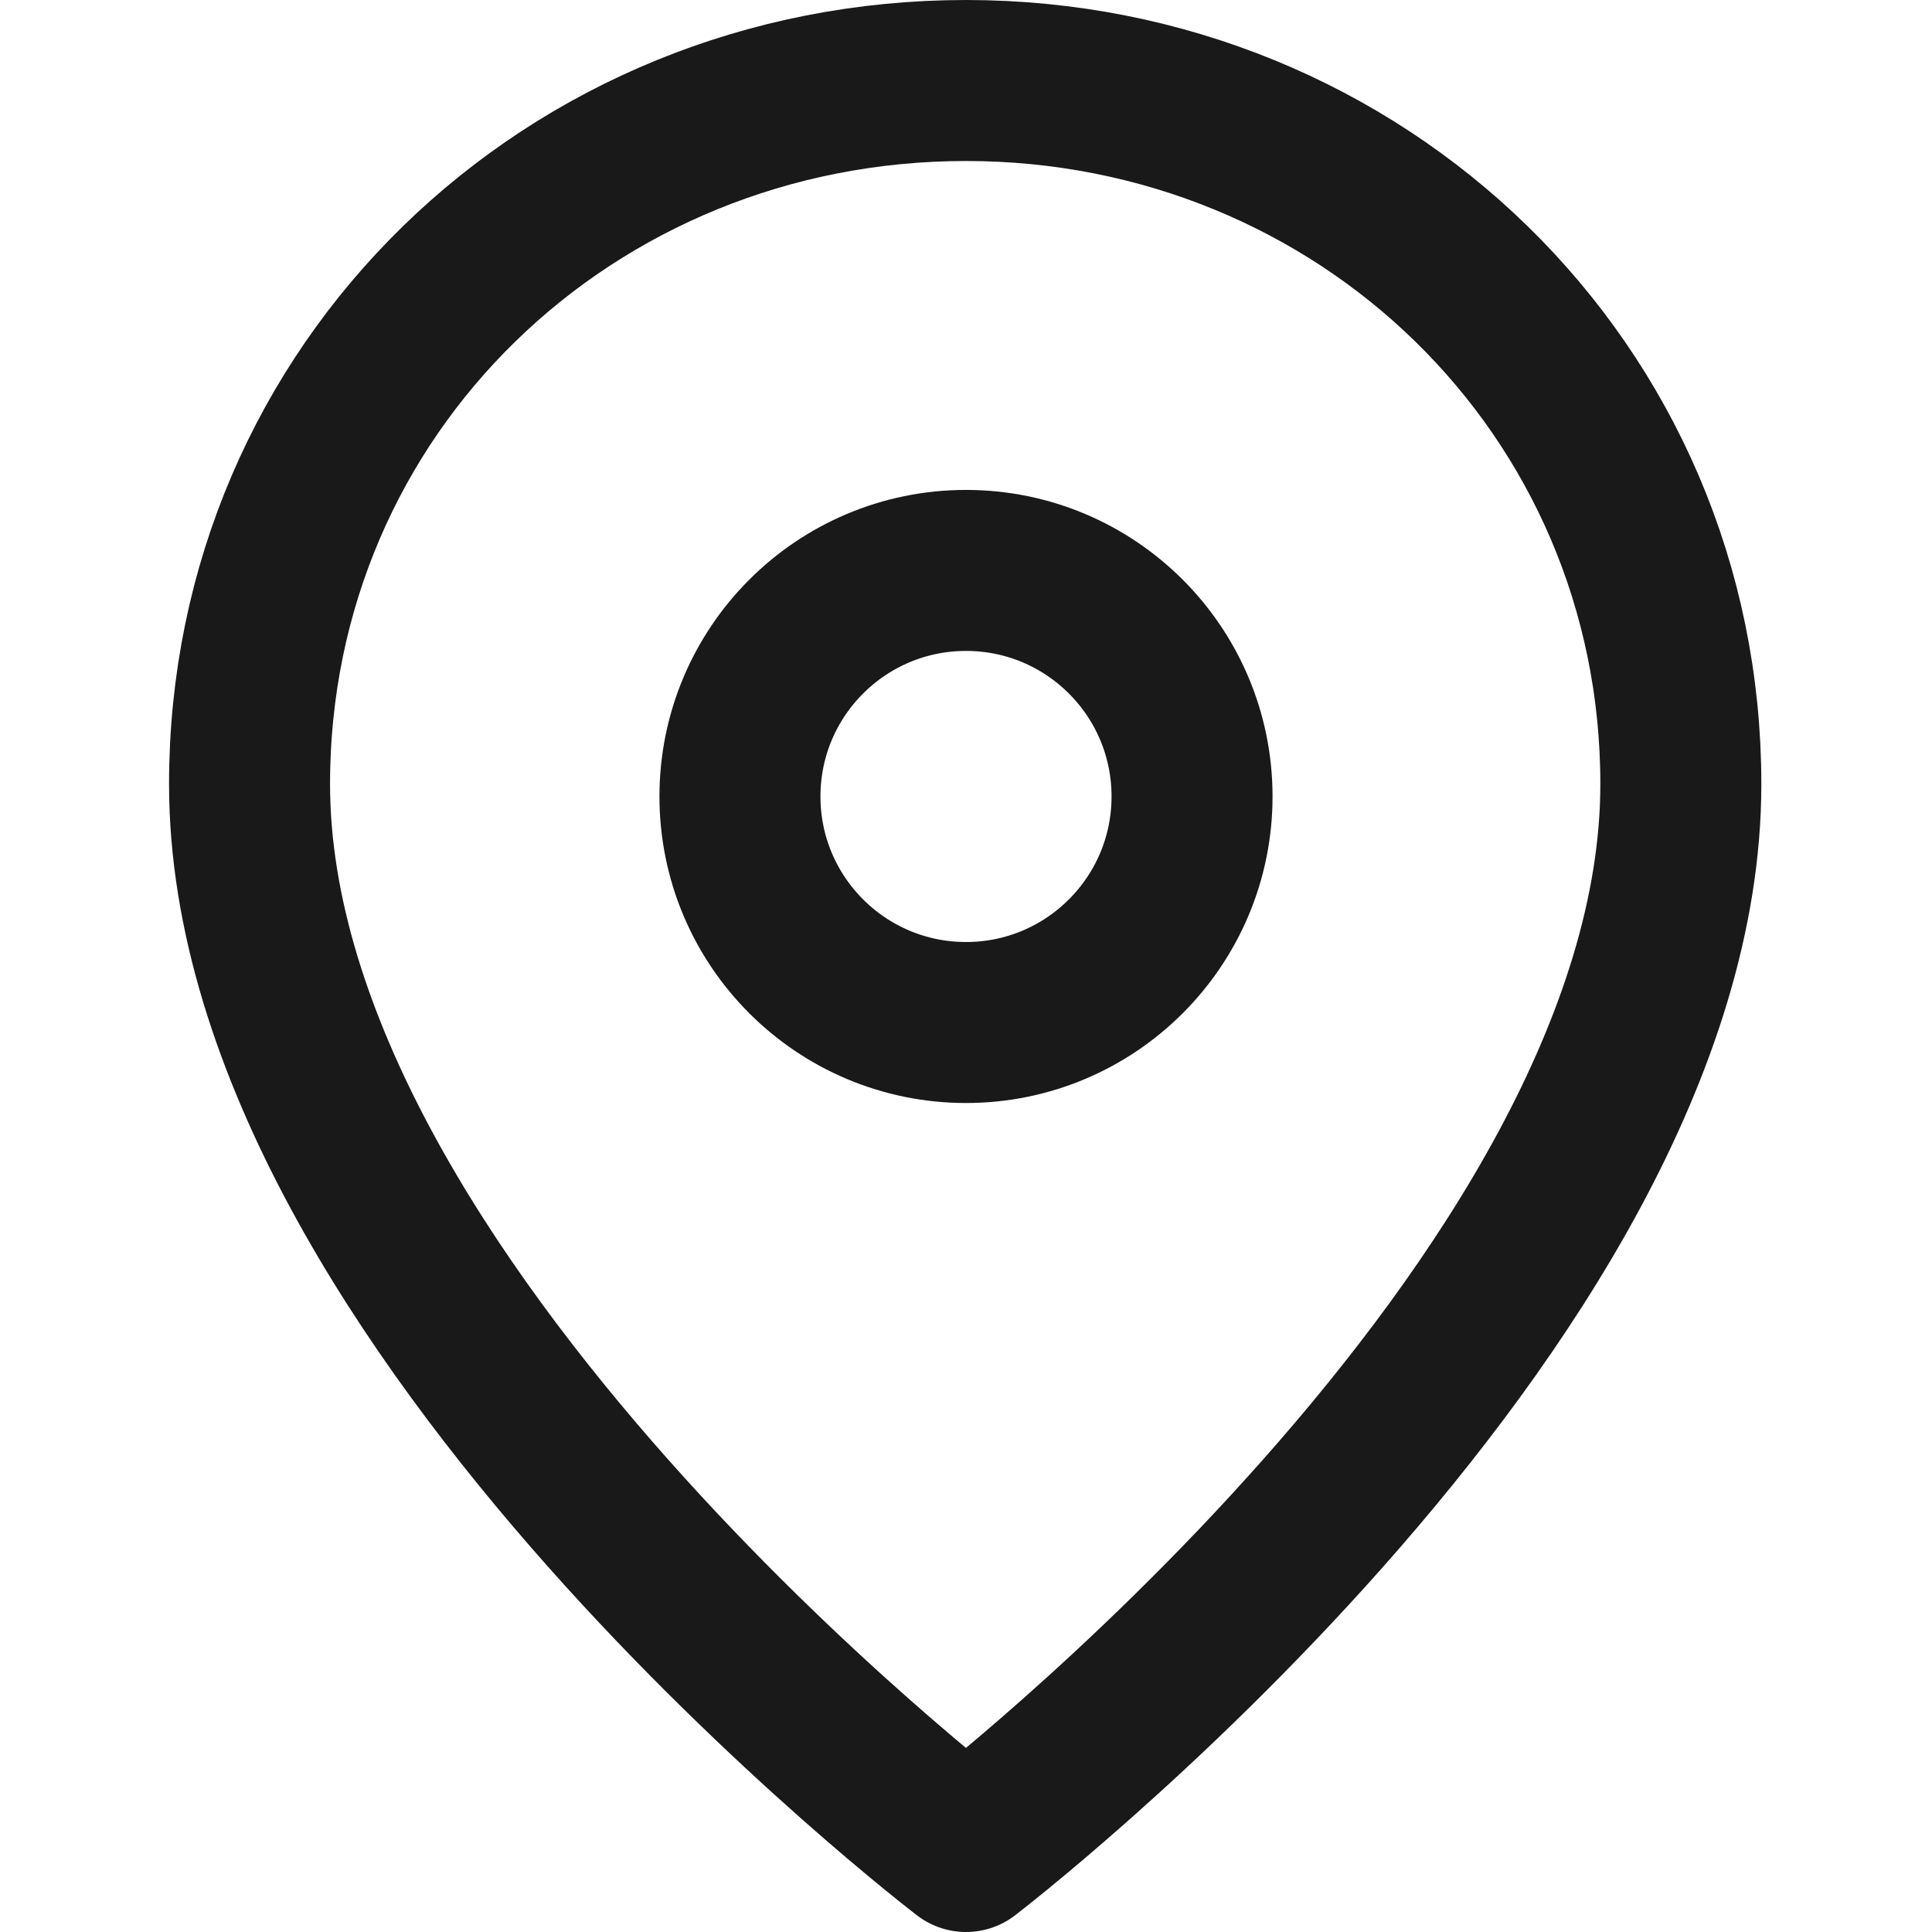 <svg width="12" height="12" viewBox="0 0 12 12" fill="none" xmlns="http://www.w3.org/2000/svg" xmlns:xlink="http://www.w3.org/1999/xlink">
	<desc>
			Created with Pixso.
	</desc>
	<defs>
		<clipPath id="clip14_1667">
			<rect id="ic_public_position" width="12" height="12" fill="white" fill-opacity="0"/>
		</clipPath>
	</defs>
	<g clip-path="url(#clip14_1667)">
		<path id="path1" d="M0 5.99C0 5.05 -0.01 4.12 0 3.18C-0.01 2.72 0.05 2.27 0.16 1.83C0.41 0.9 1.01 0.35 1.94 0.14C2.41 0.04 2.89 -0.01 3.36 3.05e-5C5.16 3.05e-5 6.95 3.05e-5 8.76 3.05e-5C9.21 -0.01 9.66 0.04 10.1 0.15C11.06 0.38 11.64 0.99 11.85 1.95C11.95 2.4 12 2.86 11.99 3.32C11.99 5.14 11.99 6.95 11.99 8.77C12 9.22 11.95 9.67 11.84 10.1C11.61 11.06 11 11.63 10.04 11.85C9.58 11.95 9.1 12 8.62 11.99C6.83 11.99 5.04 11.99 3.25 11.99C2.8 12 2.34 11.95 1.89 11.84C0.93 11.61 0.36 11 0.14 10.04C0.03 9.55 0 9.06 0 8.57C0 7.71 0 6.85 0 5.99Z" fill="#FFFFFF" fill-opacity="0" fill-rule="evenodd"/>
		<circle id="path2" cx="6" cy="6" r="6" fill="#FFFFFF" fill-opacity="0"/>
		<path id="path5" d="M6 11.5C6 11.5 10.44 8.1 10.44 4.87C10.44 2.41 8.45 0.5 6 0.5C3.54 0.5 1.55 2.41 1.55 4.87C1.55 8.1 6 11.5 6 11.5Z" fill="#FFFFFF" fill-opacity="0" fill-rule="evenodd"/>
		<path id="path5" d="M10.44 4.87C10.44 2.41 8.45 0.5 6 0.5C3.54 0.5 1.55 2.41 1.55 4.87C1.55 8.1 6 11.5 6 11.5C6 11.5 10.44 8.1 10.44 4.87Z" fill="#000000" fill-opacity="0" fill-rule="nonzero"/>
		<path id="path5" d="M6 0.5C3.54 0.5 1.55 2.41 1.55 4.87C1.55 8.1 6 11.5 6 11.5C6 11.5 10.44 8.1 10.44 4.87C10.44 2.41 8.45 0.5 6 0.5Z" stroke="#191919" stroke-opacity="1" stroke-width="1" stroke-linejoin="round"/>
		<circle id="path6" cx="6" cy="4.947" r="1.404" fill="#FFFFFF" fill-opacity="0"/>
		<circle id="path6" cx="6" cy="4.947" r="1.404" fill="#000000" fill-opacity="0"/>
		<circle id="path6" cx="6" cy="4.947" r="1.404" stroke="#191919" stroke-opacity="1" stroke-width="1"/>
	</g>
</svg>
